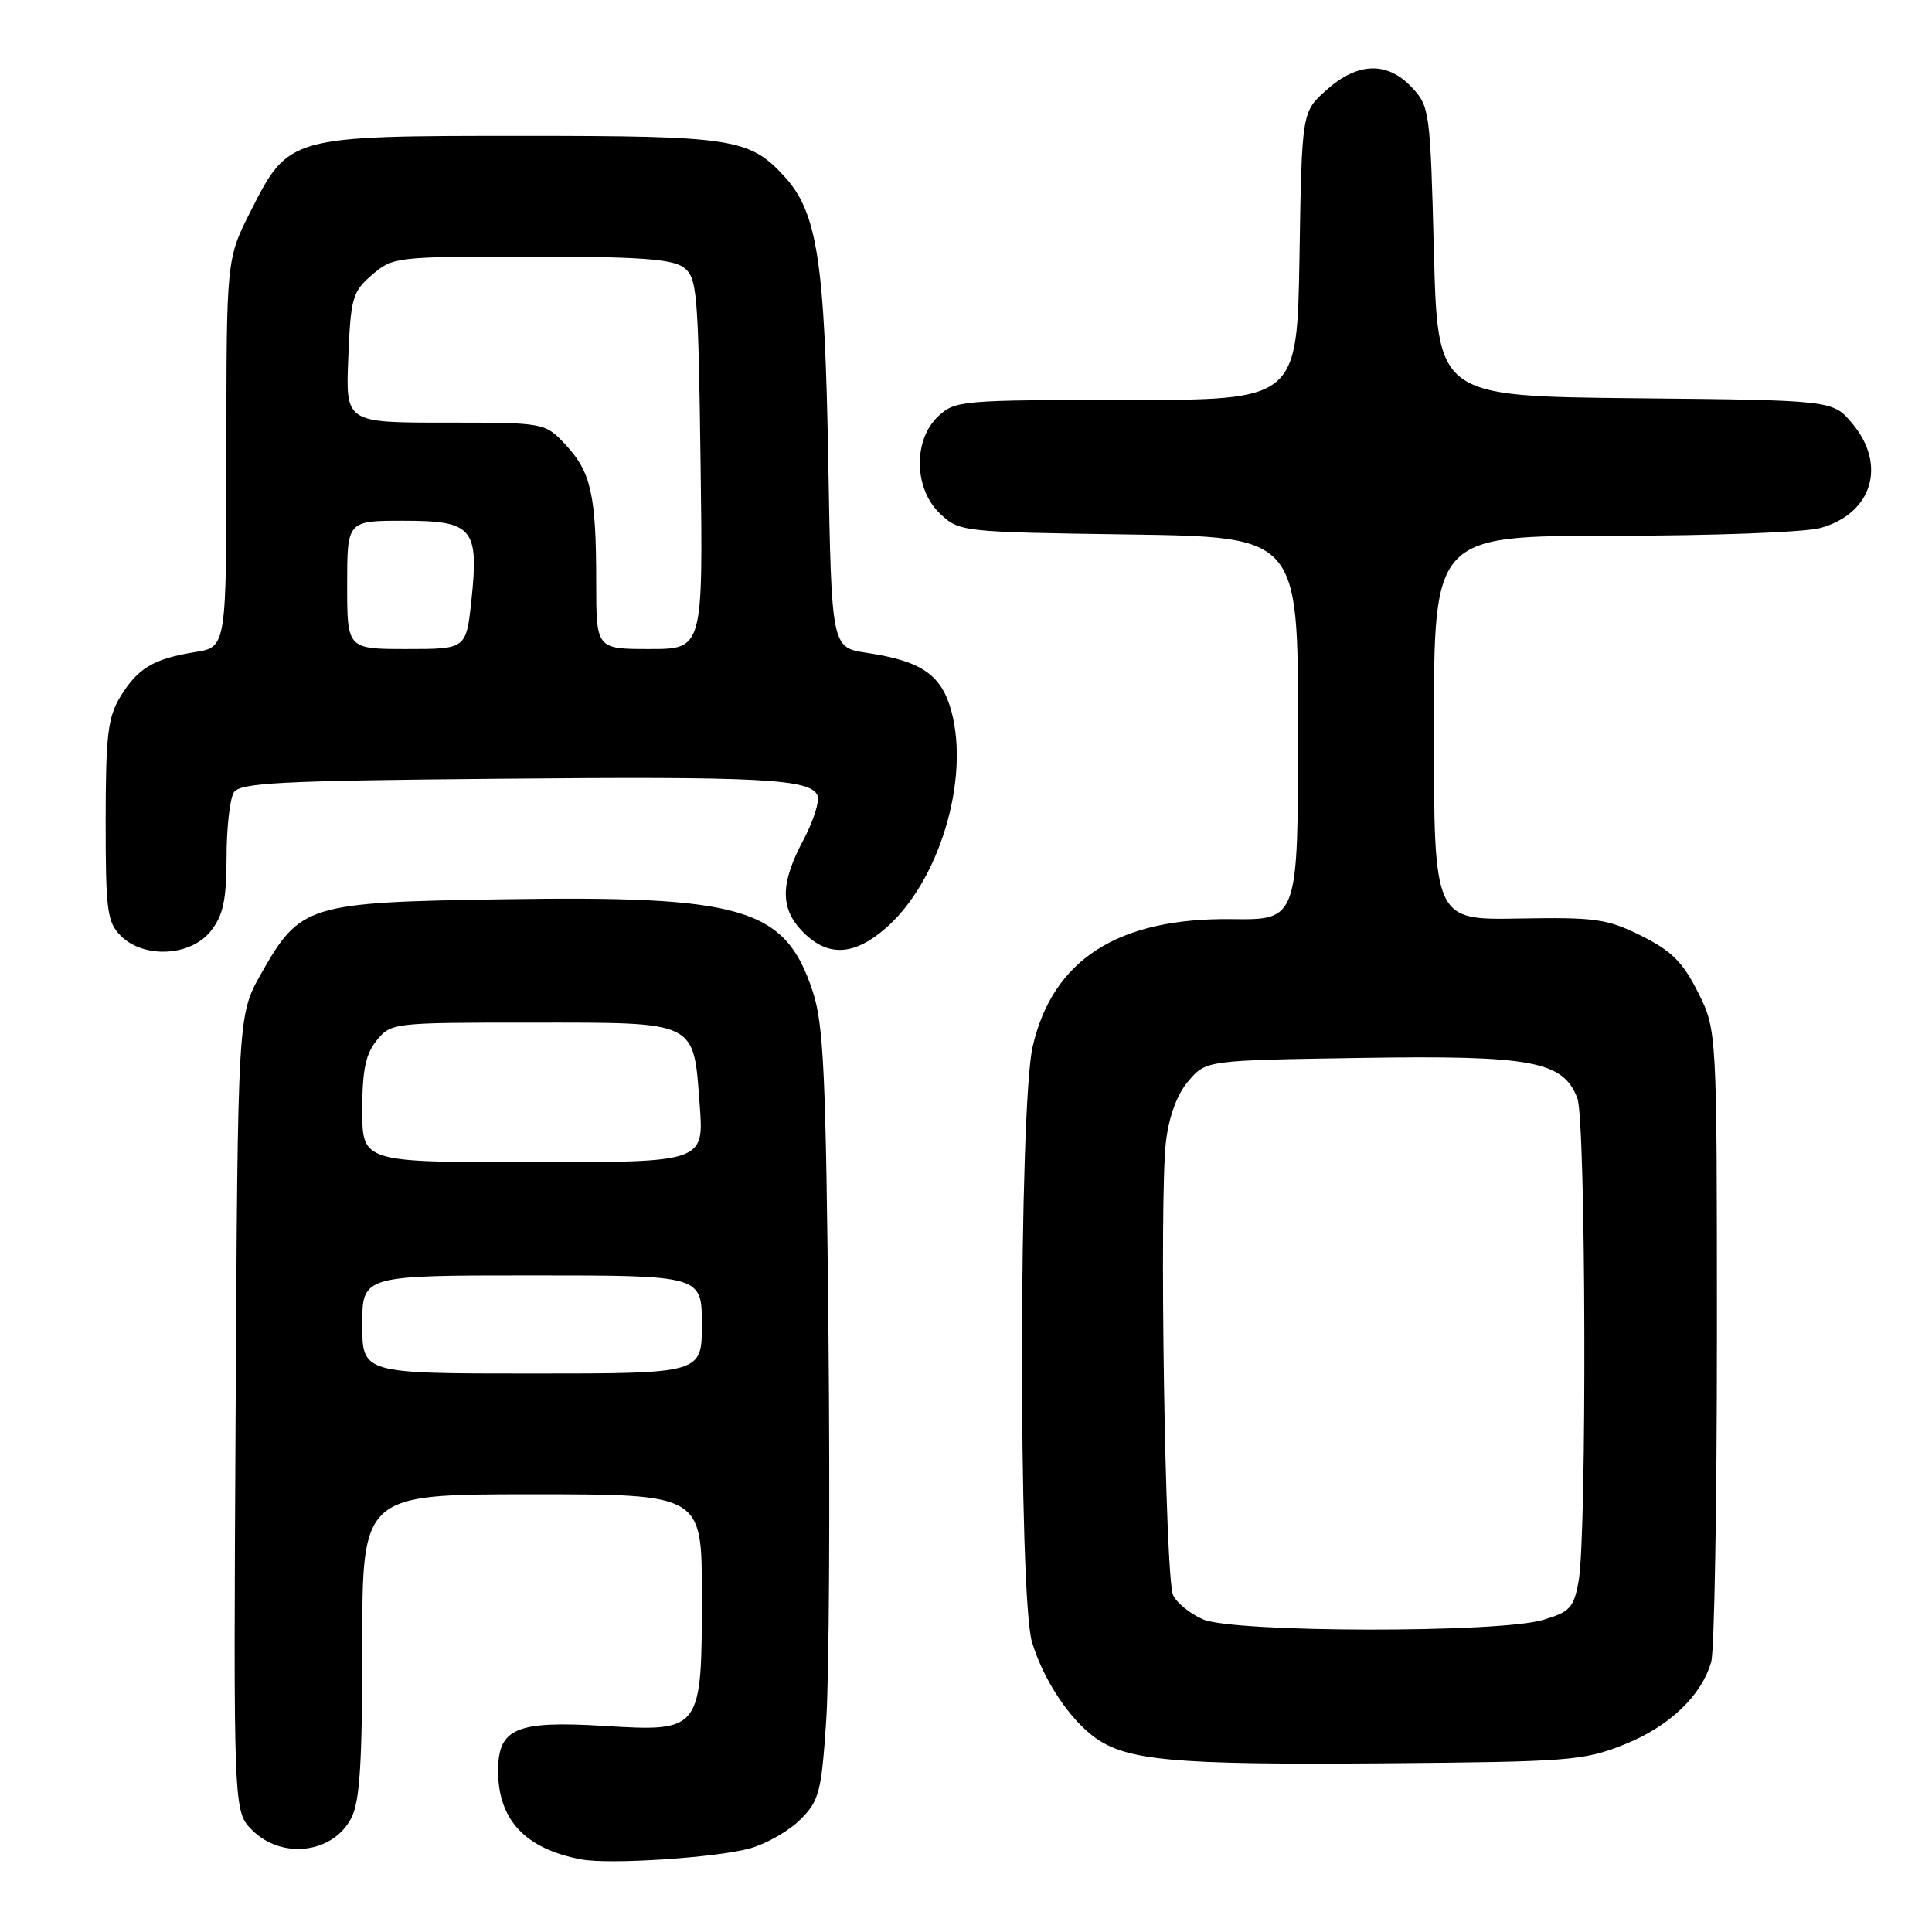 <?xml version="1.0" encoding="UTF-8" standalone="no"?>
<!DOCTYPE svg PUBLIC "-//W3C//DTD SVG 1.1//EN" "http://www.w3.org/Graphics/SVG/1.1/DTD/svg11.dtd" >
<svg xmlns="http://www.w3.org/2000/svg" xmlns:xlink="http://www.w3.org/1999/xlink" version="1.1" viewBox="0 0 256 256">
 <g >
 <path fill="currentColor"
d=" M 99.42 244.91 C 101.58 244.30 104.57 242.59 106.06 241.09 C 108.55 238.60 108.84 237.50 109.48 227.94 C 109.86 222.20 110.00 199.28 109.78 177.00 C 109.44 142.22 109.14 135.77 107.68 131.33 C 104.04 120.30 98.50 118.66 66.63 119.16 C 40.79 119.56 39.78 119.87 34.61 129.00 C 31.50 134.50 31.50 134.50 31.22 187.26 C 30.93 240.02 30.93 240.02 33.42 242.51 C 37.33 246.42 44.12 245.60 46.54 240.92 C 47.68 238.72 48.00 233.67 48.00 218.05 C 48.00 198.00 48.00 198.00 70.50 198.00 C 93.00 198.00 93.00 198.00 93.00 211.28 C 93.00 229.42 92.96 229.48 79.99 228.69 C 68.38 227.99 66.00 229.00 66.00 234.65 C 66.00 241.14 69.60 244.98 77.00 246.38 C 80.74 247.09 94.95 246.16 99.42 244.91 Z  M 215.21 231.16 C 221.19 228.78 225.48 224.69 226.75 220.17 C 227.16 218.70 227.50 199.28 227.50 177.00 C 227.50 136.50 227.50 136.50 225.00 131.50 C 223.00 127.50 221.50 126.00 217.50 124.01 C 212.96 121.75 211.46 121.53 201.25 121.71 C 190.00 121.91 190.00 121.91 190.00 96.46 C 190.00 71.00 190.00 71.00 213.75 70.99 C 227.01 70.99 239.14 70.53 241.22 69.96 C 248.09 68.05 250.05 61.59 245.42 56.09 C 242.85 53.03 242.85 53.03 216.67 52.77 C 190.50 52.50 190.50 52.50 190.00 33.33 C 189.52 14.74 189.43 14.08 187.08 11.58 C 183.82 8.11 179.90 8.23 175.77 11.92 C 172.50 14.83 172.50 14.83 172.19 33.92 C 171.88 53.00 171.88 53.00 149.25 53.00 C 127.40 53.00 126.55 53.07 124.31 55.17 C 120.96 58.33 121.09 64.80 124.58 68.08 C 127.13 70.47 127.43 70.50 149.58 70.82 C 172.00 71.14 172.00 71.14 172.00 96.52 C 172.00 121.90 172.00 121.90 163.25 121.79 C 148.15 121.59 139.48 127.14 136.83 138.69 C 135.00 146.68 134.93 211.63 136.75 217.60 C 138.25 222.55 141.61 227.66 145.00 230.17 C 149.22 233.29 155.47 233.86 183.00 233.65 C 207.97 233.45 209.83 233.31 215.21 231.16 Z  M 27.93 123.37 C 29.58 121.27 30.00 119.28 30.02 113.62 C 30.02 109.70 30.46 105.83 30.98 105.00 C 31.78 103.73 37.00 103.45 65.71 103.19 C 100.97 102.86 107.48 103.20 108.34 105.44 C 108.62 106.18 107.76 108.84 106.43 111.35 C 103.35 117.13 103.36 120.45 106.45 123.55 C 109.74 126.83 113.20 126.64 117.43 122.93 C 124.46 116.75 128.51 103.32 126.07 94.26 C 124.76 89.41 122.13 87.59 114.83 86.50 C 110.18 85.80 110.18 85.80 109.75 61.15 C 109.29 34.48 108.30 28.12 103.89 23.33 C 99.29 18.34 97.07 18.00 69.28 18.00 C 38.33 18.00 38.27 18.02 33.25 27.91 C 30.00 34.31 30.00 34.31 30.00 60.03 C 30.00 85.74 30.00 85.74 25.87 86.40 C 20.34 87.29 18.26 88.53 15.95 92.31 C 14.29 95.04 14.01 97.39 14.00 108.75 C 14.00 120.67 14.20 122.20 16.00 124.00 C 19.06 127.06 25.28 126.73 27.93 123.37 Z  M 48.00 175.50 C 48.00 169.00 48.00 169.00 70.50 169.00 C 93.00 169.00 93.00 169.00 93.00 175.50 C 93.00 182.00 93.00 182.00 70.50 182.00 C 48.00 182.00 48.00 182.00 48.00 175.50 Z  M 48.00 147.11 C 48.00 141.82 48.44 139.67 49.91 137.86 C 51.80 135.53 52.08 135.50 70.38 135.50 C 92.53 135.50 91.87 135.18 92.71 146.35 C 93.29 154.00 93.29 154.00 70.64 154.00 C 48.00 154.00 48.00 154.00 48.00 147.11 Z  M 159.40 214.57 C 157.69 213.83 155.91 212.38 155.44 211.36 C 154.38 209.08 153.59 158.53 154.50 151.22 C 154.92 147.84 155.99 144.95 157.49 143.22 C 159.82 140.50 159.82 140.50 180.27 140.18 C 203.00 139.82 207.13 140.59 209.01 145.52 C 210.14 148.49 210.28 203.25 209.18 209.47 C 208.55 213.02 208.05 213.57 204.49 214.64 C 198.66 216.40 163.47 216.34 159.40 214.57 Z  M 46.00 77.50 C 46.00 69.00 46.00 69.00 53.46 69.00 C 62.66 69.00 63.48 69.97 62.46 79.57 C 61.77 86.00 61.77 86.00 53.88 86.00 C 46.00 86.00 46.00 86.00 46.00 77.50 Z  M 79.00 77.12 C 79.00 65.60 78.32 62.56 74.97 58.96 C 72.20 56.00 72.20 56.00 59.00 56.00 C 45.79 56.00 45.79 56.00 46.15 47.41 C 46.47 39.45 46.70 38.65 49.31 36.41 C 52.05 34.05 52.51 34.00 70.36 34.00 C 84.54 34.00 89.05 34.32 90.56 35.42 C 92.37 36.74 92.52 38.45 92.83 61.42 C 93.16 86.00 93.16 86.00 86.08 86.00 C 79.00 86.00 79.00 86.00 79.00 77.12 Z "/>
</g>
</svg>